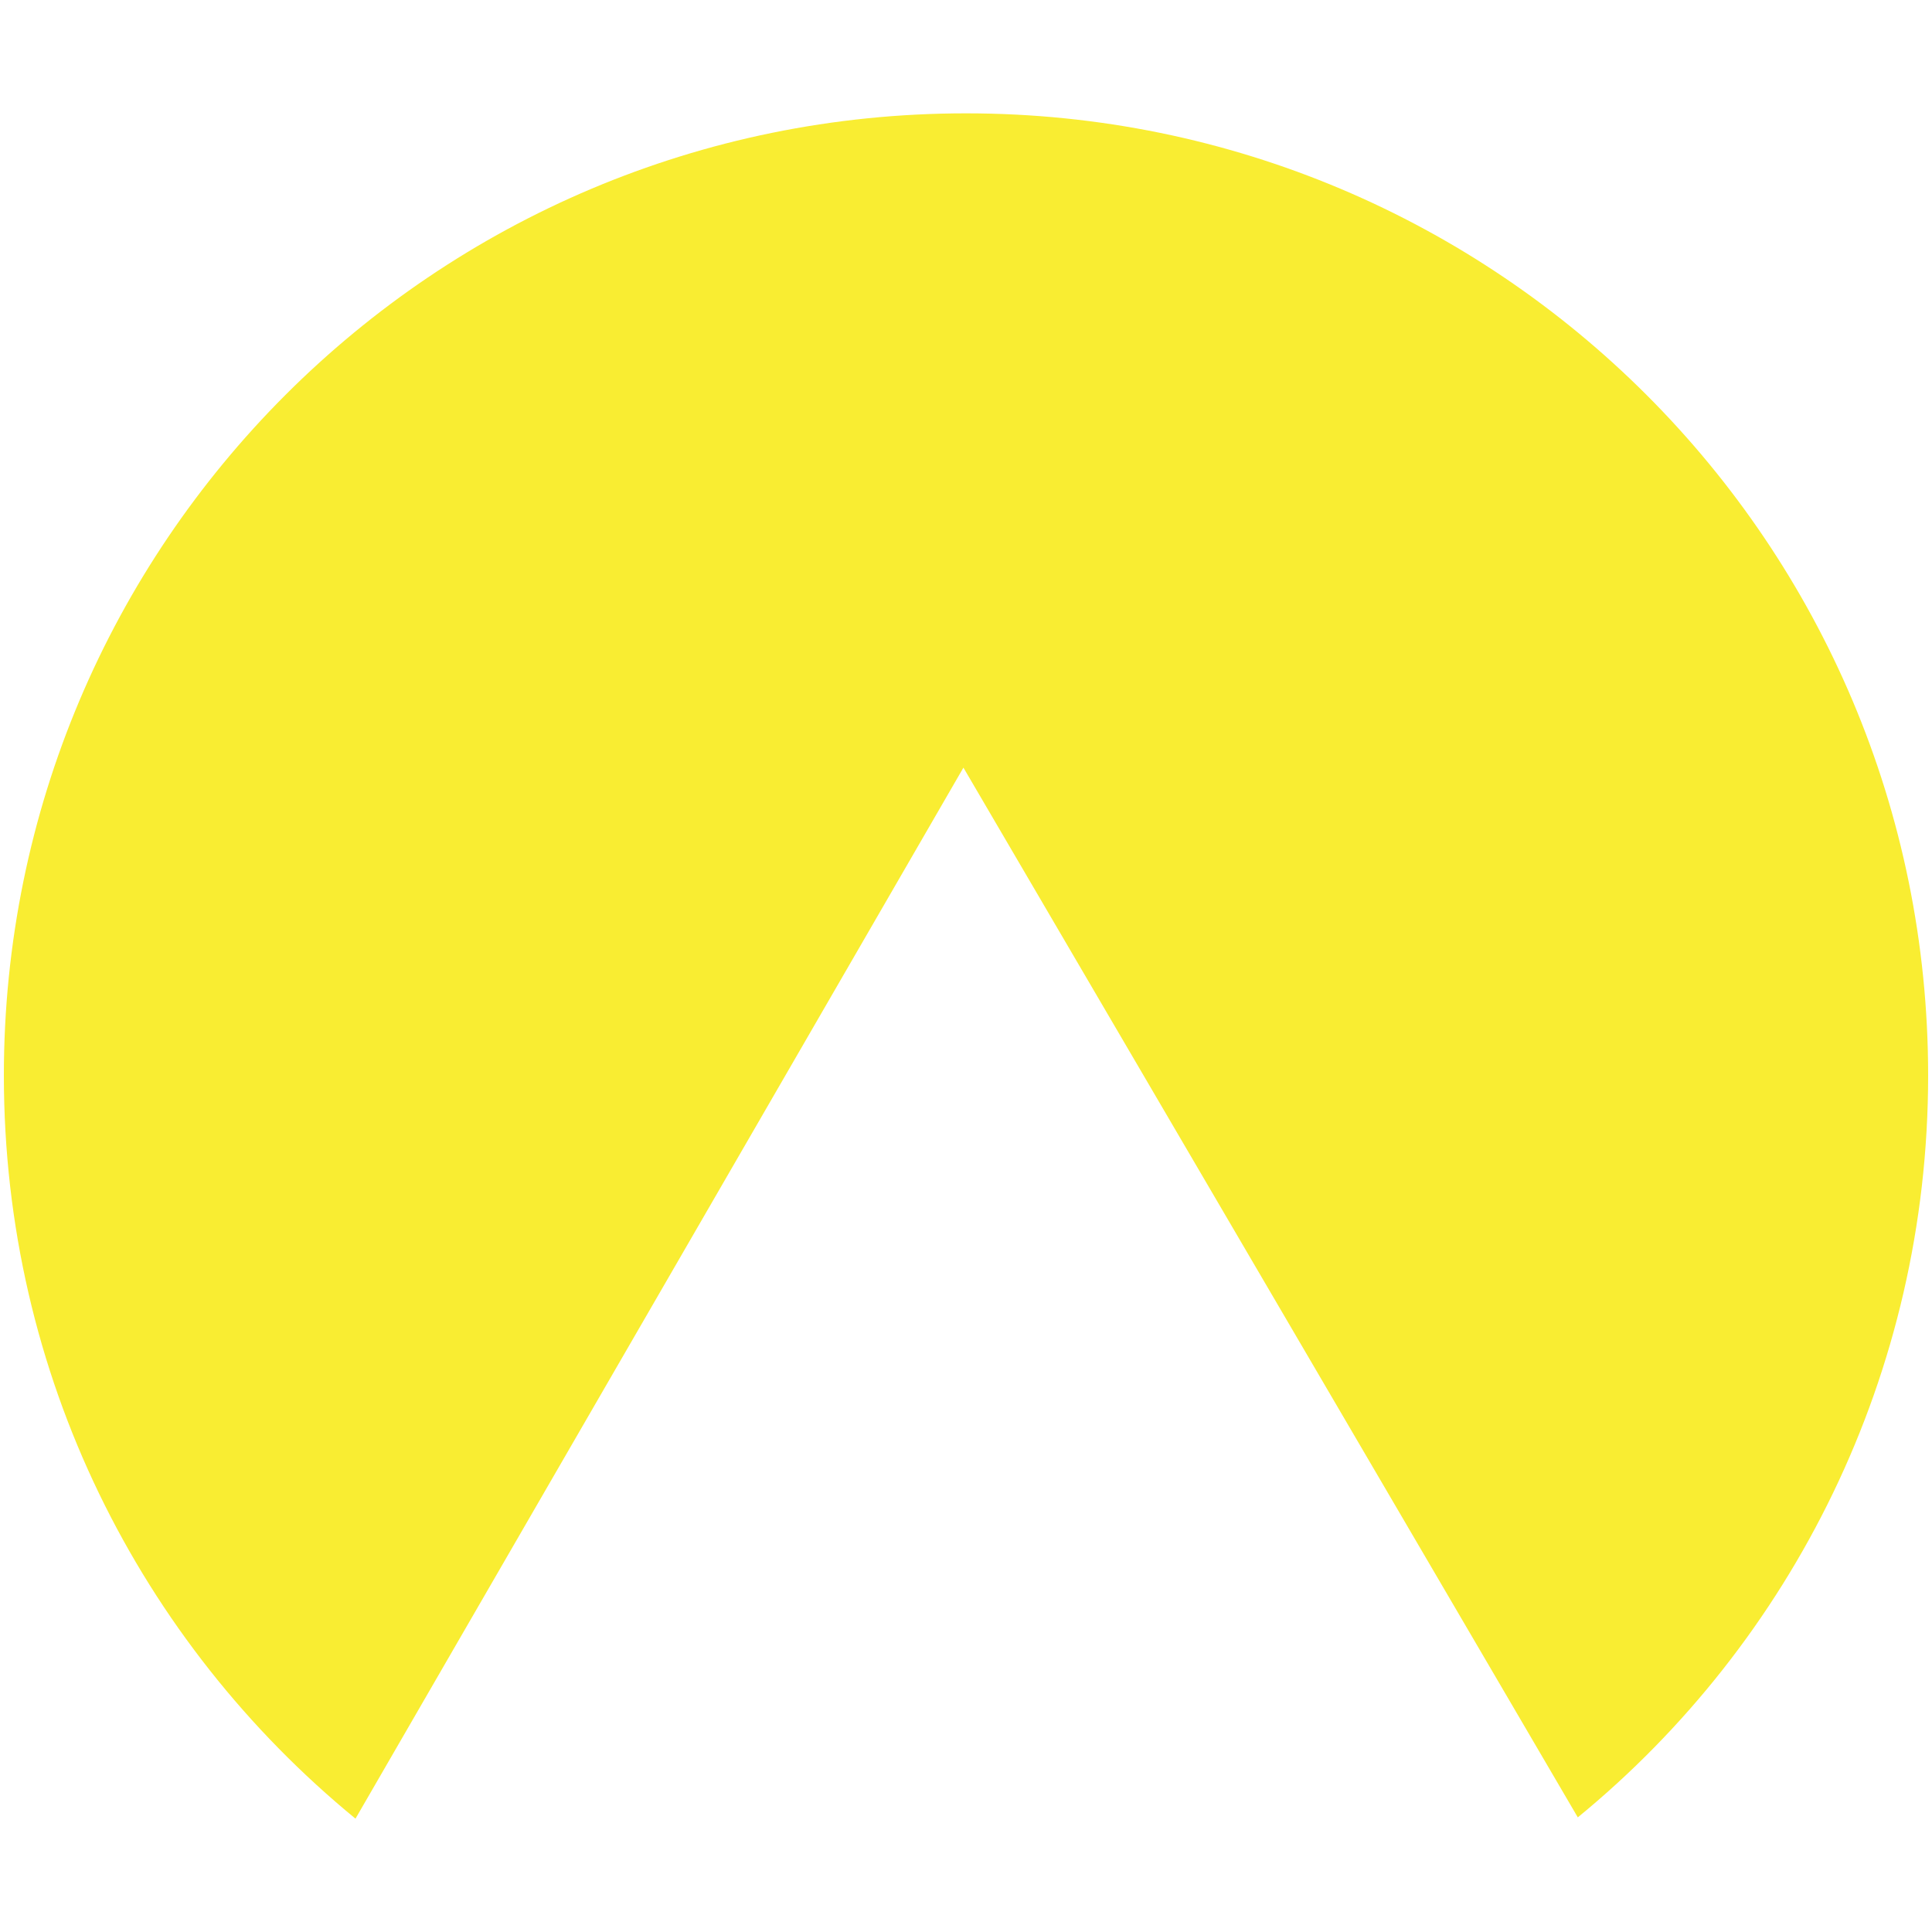 <?xml version="1.0" encoding="utf-8"?>
<!-- Generator: Adobe Illustrator 25.2.1, SVG Export Plug-In . SVG Version: 6.00 Build 0)  -->
<svg version="1.1" id="Layer_1" xmlns="http://www.w3.org/2000/svg" xmlns:xlink="http://www.w3.org/1999/xlink" x="0px" y="0px"
	 viewBox="0 0 15 15" style="enable-background:new 0 0 15 15;" xml:space="preserve">
<style type="text/css">
	.st0{fill:#F9ED32;}
</style>
<path class="st0" d="M2.76,14.12c-1.67-1.37-2.73-3.44-2.73-5.77c0-4.13,3.34-7.47,7.47-7.47s7.47,3.34,7.47,7.47
	c0,2.32-1.06,4.4-2.72,5.76L7.48,5.96L2.76,14.12z"/>
</svg>
